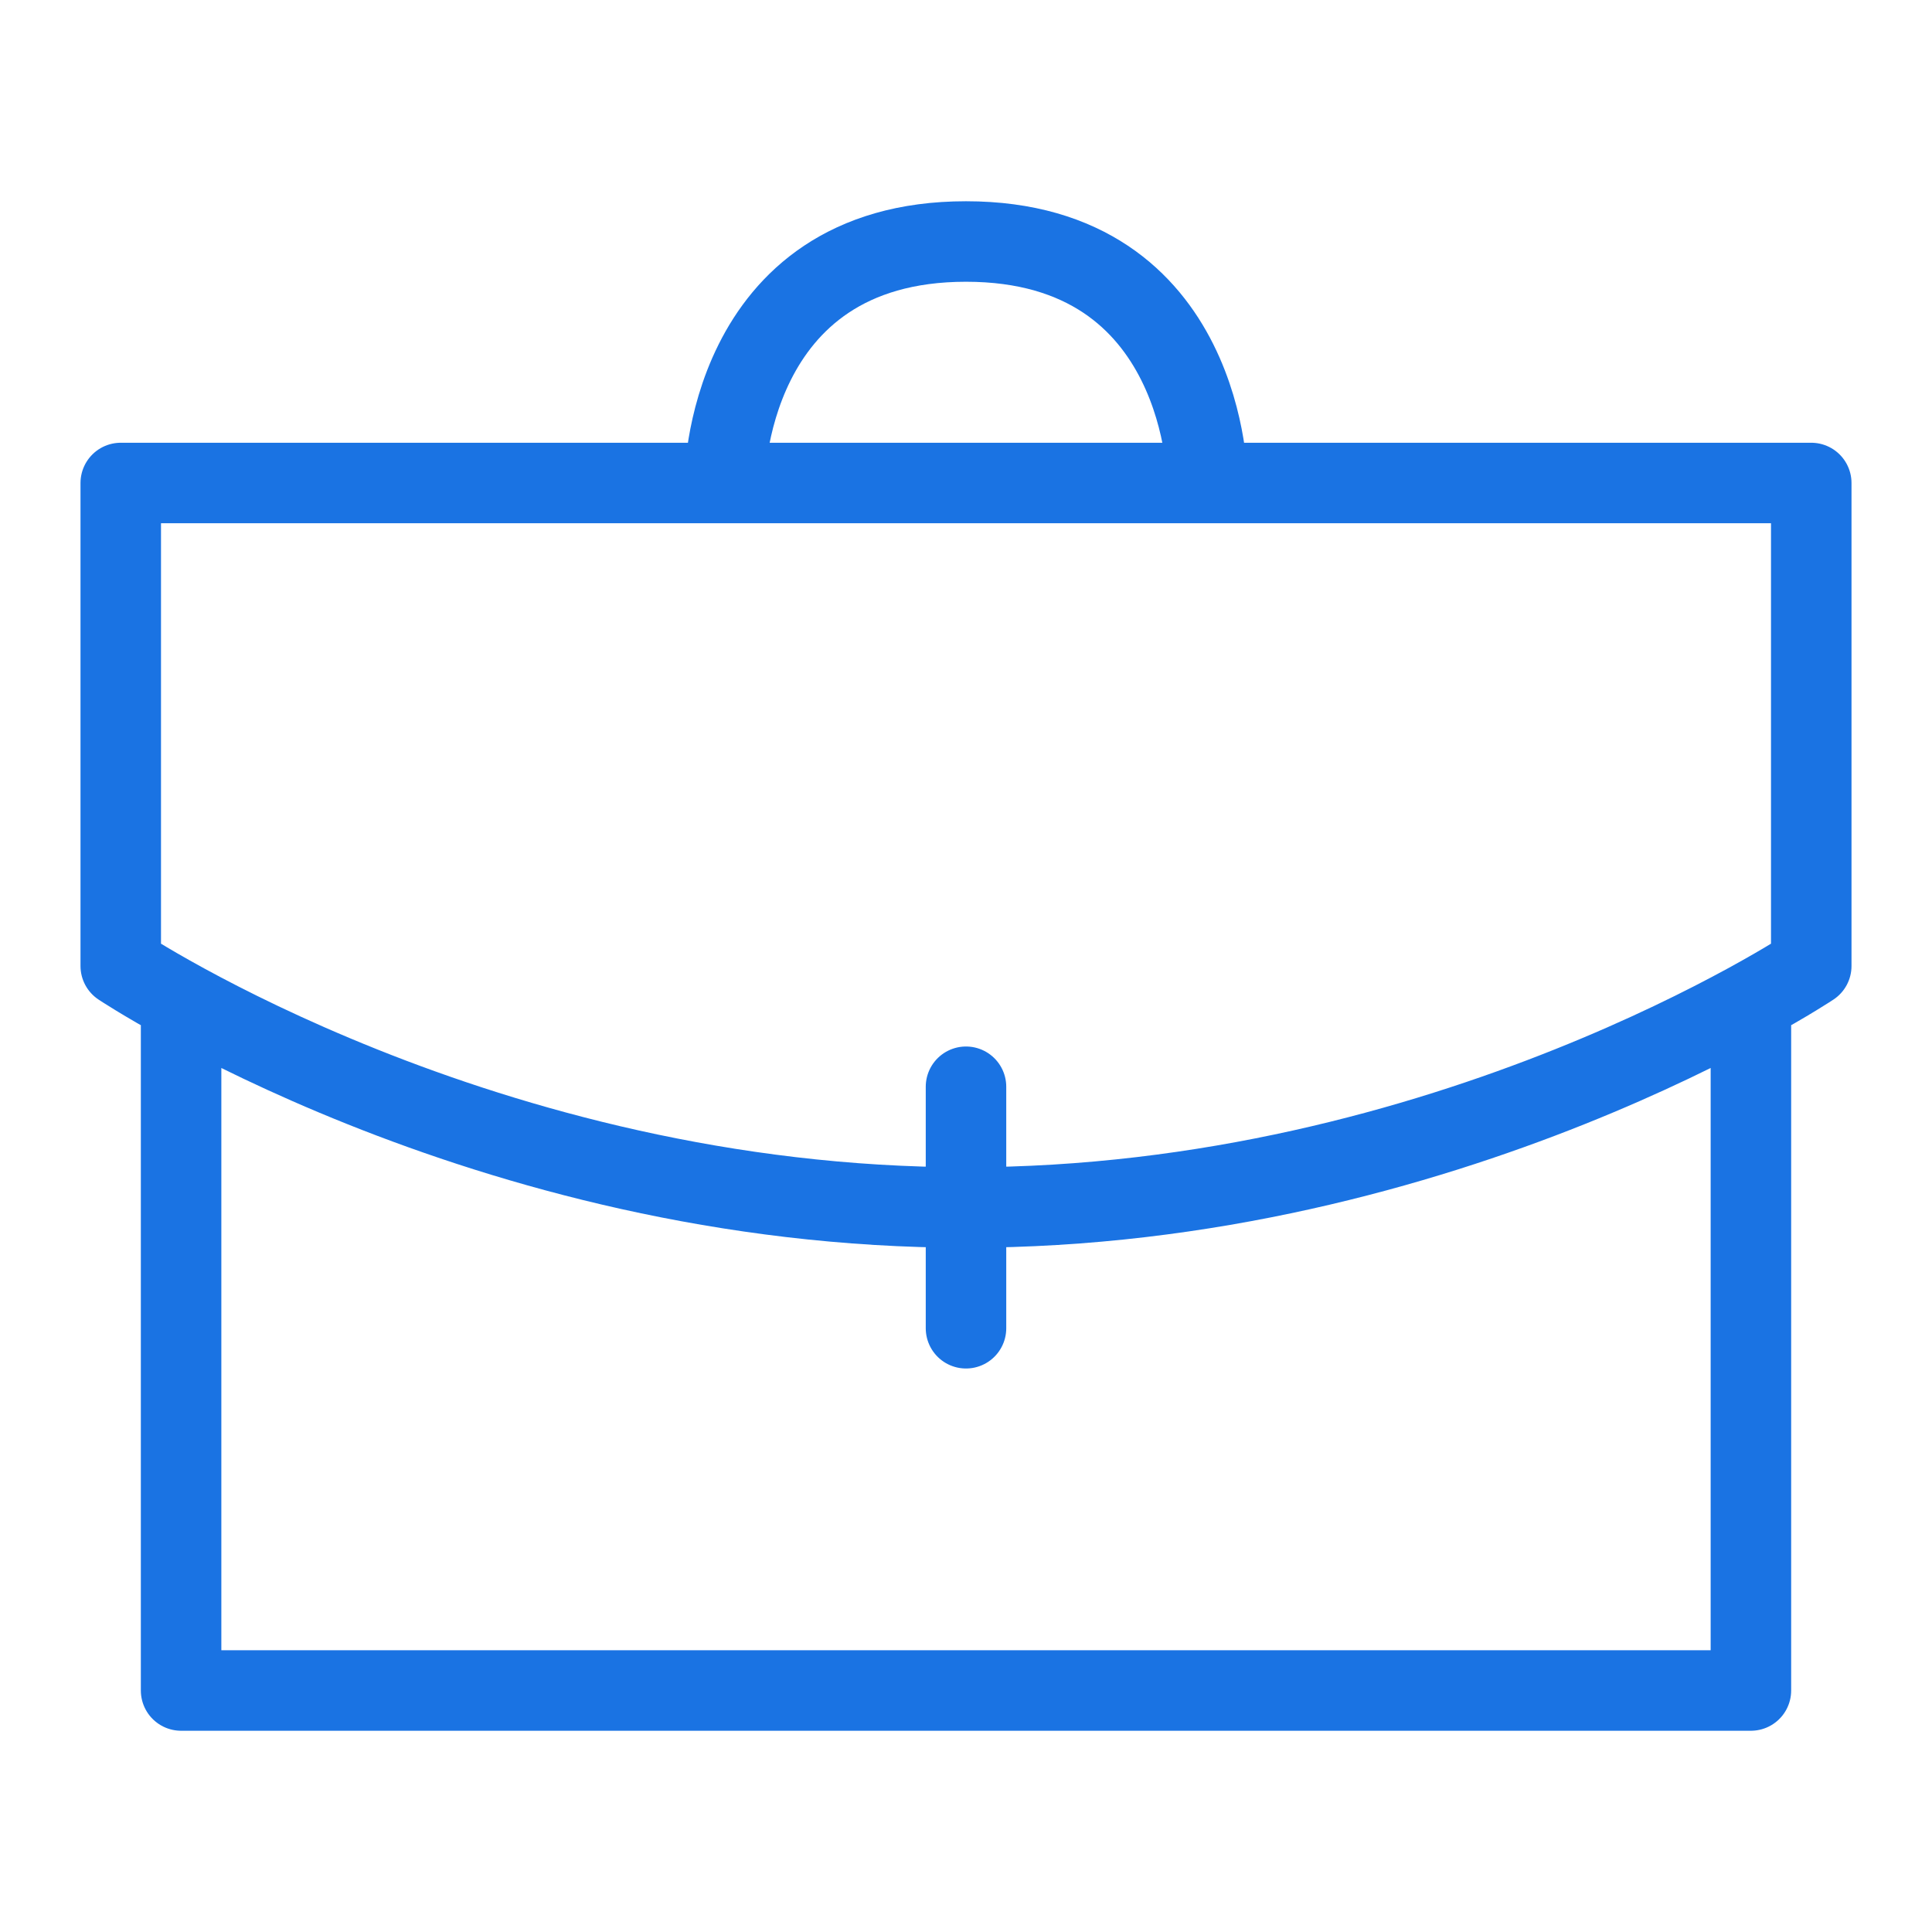 <svg width="30" height="30" viewBox="0 0 30 30" fill="none" xmlns="http://www.w3.org/2000/svg">
<path d="M27.188 15.938V26.25H2.812V15.938M15 20.625V16.875M18.75 7.5C18.75 7.5 18.75 3.75 15 3.75C11.25 3.75 11.25 7.5 11.25 7.5M1.875 7.5H28.125V15C28.125 15 22.5 18.75 15 18.75C7.5 18.75 1.875 15 1.875 15V7.5Z" stroke="#1A73E3" stroke-width="1.25" stroke-linecap="round" stroke-linejoin="round"/>
</svg>
